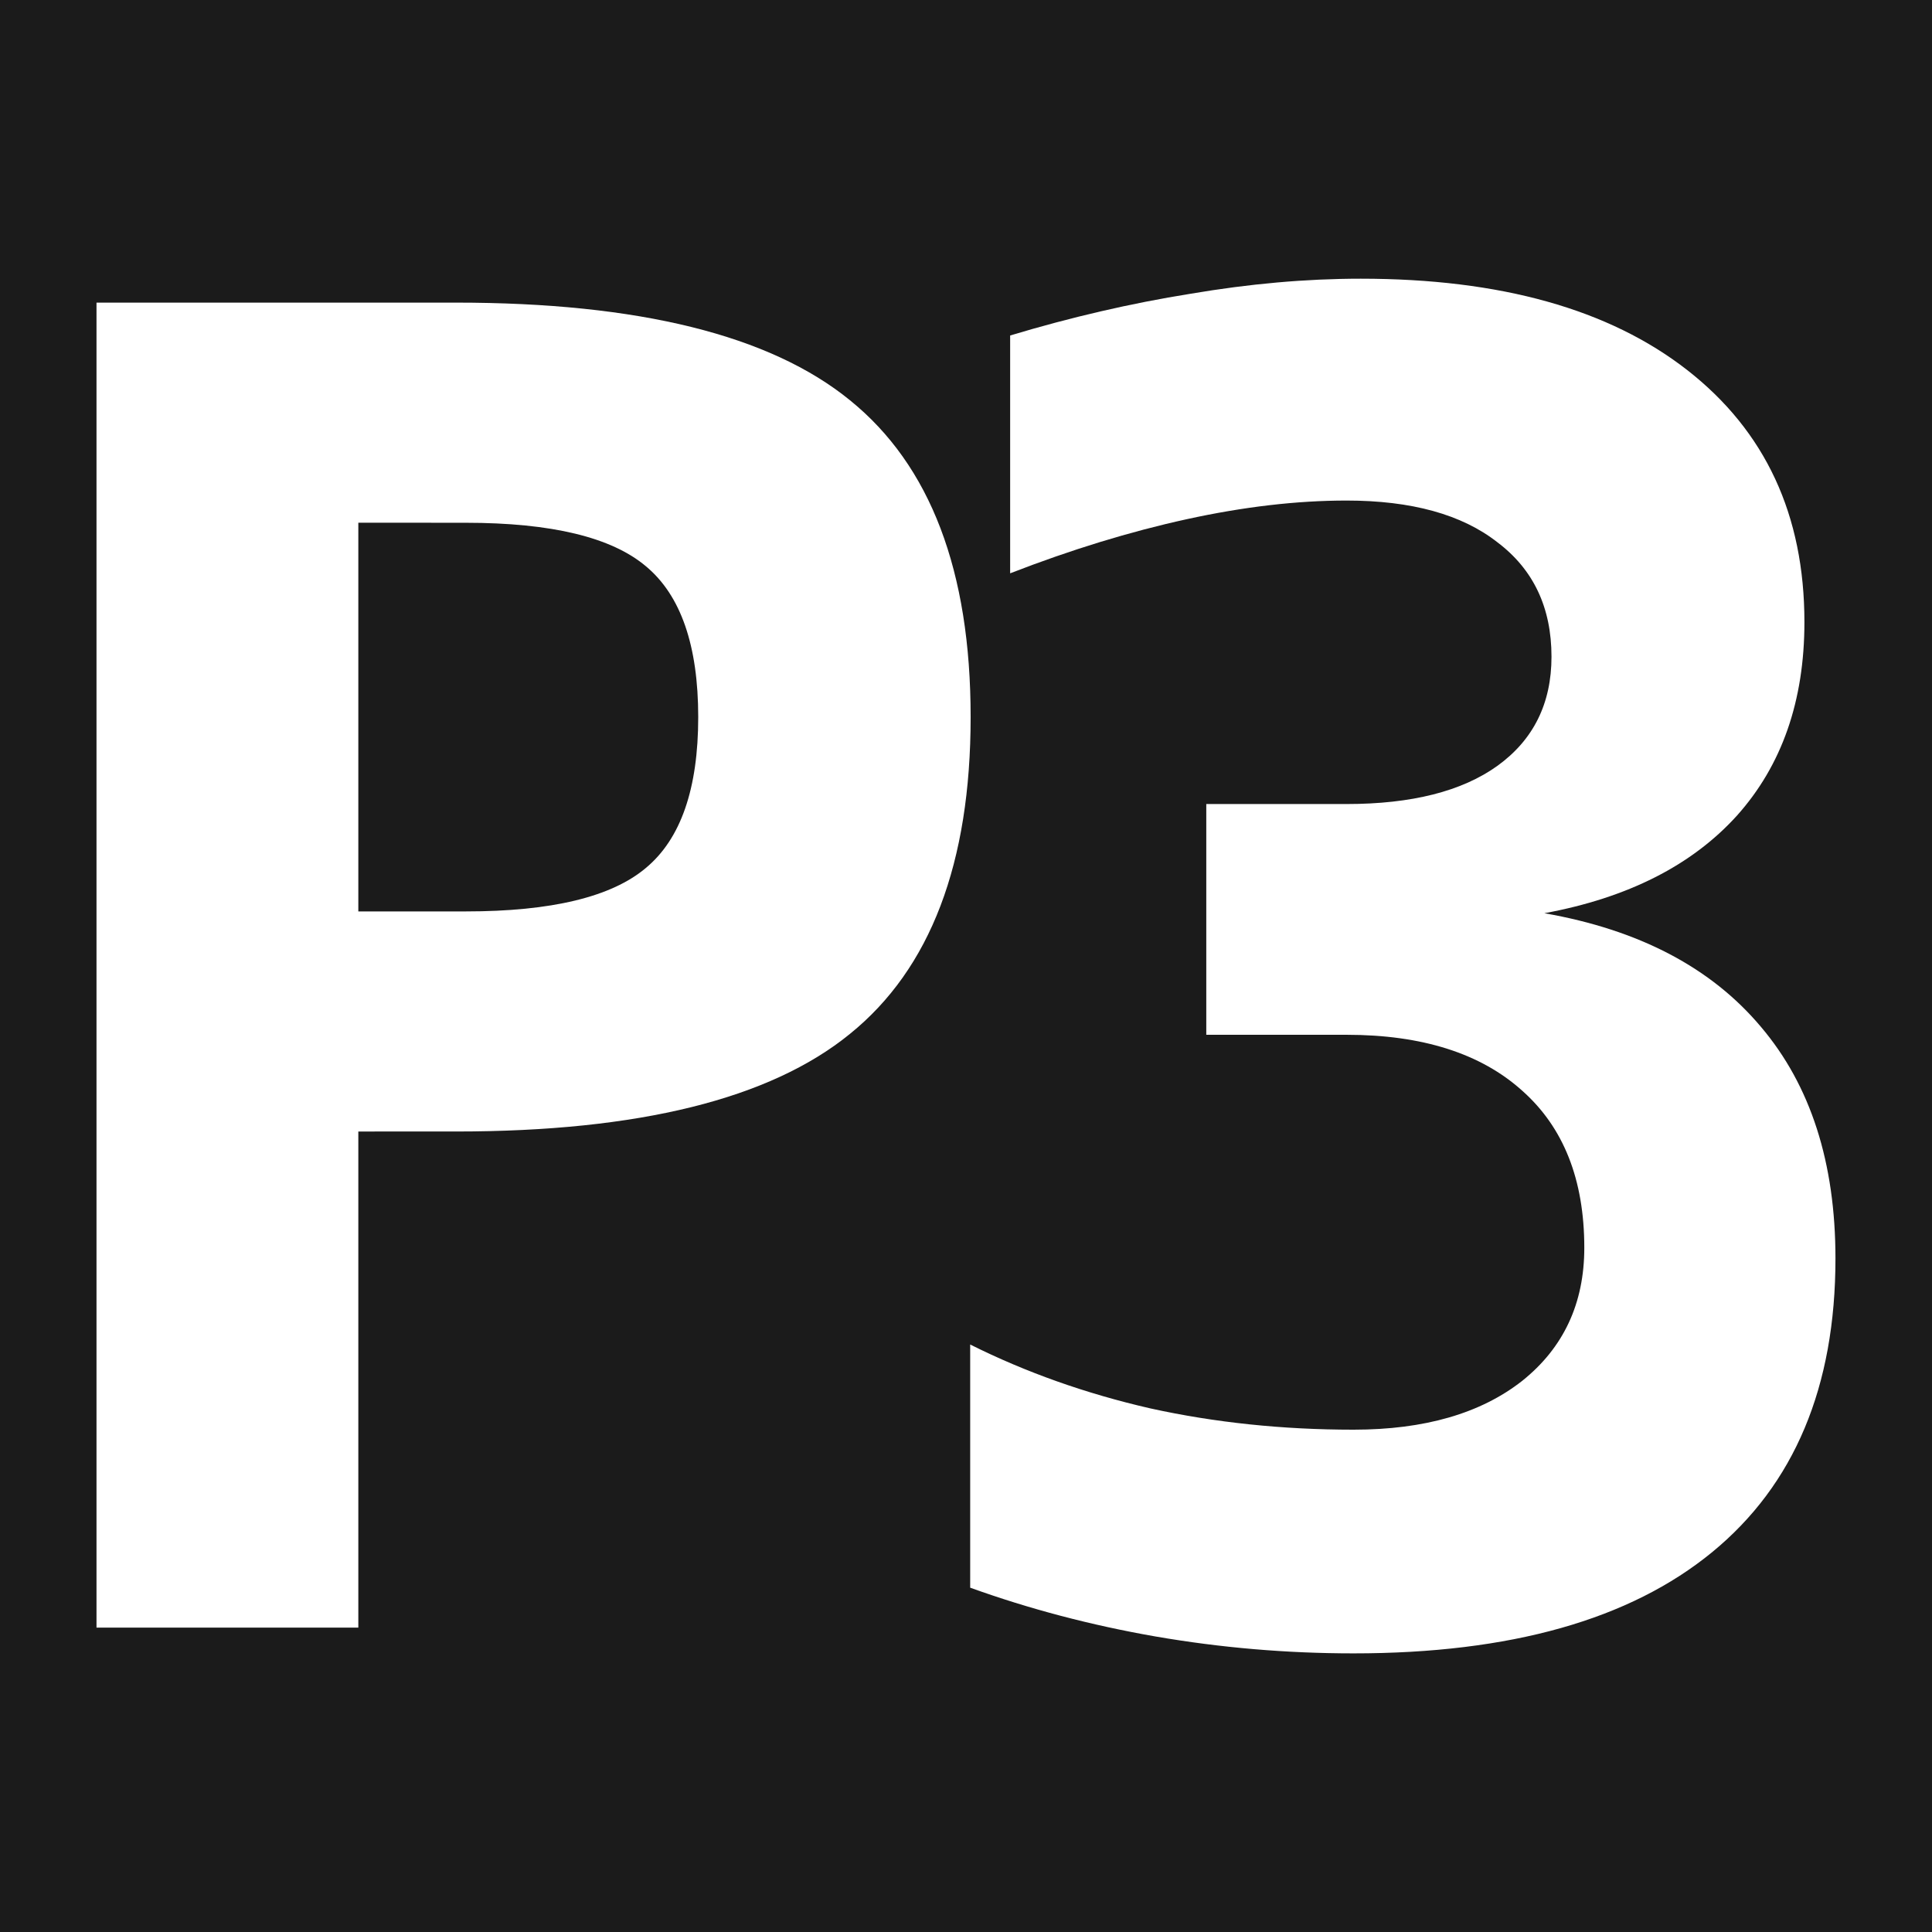 <?xml version="1.0" encoding="UTF-8" standalone="no"?>
<!-- Created with Inkscape (http://www.inkscape.org/) -->

<svg
   width="60mm"
   height="60mm"
   viewBox="0 0 60 60"
   version="1.1"
   id="svg28230"
   sodipodi:docname="p3_v2_dark_path.svg"
   inkscape:version="1.1.1 (3bf5ae0d25, 2021-09-20)"
   xmlns:inkscape="http://www.inkscape.org/namespaces/inkscape"
   xmlns:sodipodi="http://sodipodi.sourceforge.net/DTD/sodipodi-0.dtd"
   xmlns="http://www.w3.org/2000/svg"
   xmlns:svg="http://www.w3.org/2000/svg">
  <rect x="0" y="0" width="60" height="60" fill="#808080" stroke="none"/>
  <sodipodi:namedview
     id="namedview831"
     pagecolor="#ffffff"
     bordercolor="#666666"
     borderopacity="1.0"
     inkscape:pageshadow="2"
     inkscape:pageopacity="0.0"
     inkscape:pagecheckerboard="0"
     inkscape:document-units="mm"
     showgrid="false"
     inkscape:zoom="4.1495486"
     inkscape:cx="113.26533"
     inkscape:cy="113.38583"
     inkscape:window-width="1920"
     inkscape:window-height="1175"
     inkscape:window-x="0"
     inkscape:window-y="0"
     inkscape:window-maximized="1"
     inkscape:current-layer="svg28230" />
  <defs
     id="defs28227" />
  <rect
     style="fill:#1b1b1b;fill-opacity:1;fill-rule:evenodd;stroke:#000000;stroke-width:0;stroke-opacity:1"
     id="rect21316-9-8"
     width="60"
     height="60"
     x="-9.589844e-07"
     y="-1.5869141e-07" />
  <g
     aria-label="P3"
     id="text2036-4-4"
     style="font-size:56.444px;line-height:1.25;letter-spacing:-5.829px;fill:#ffffff;stroke-width:0.3">
    <path
       d="m 11.128,16.233 v 12.072 h 3.335 q 3.996,0 5.595,-1.35 1.626,-1.35 1.626,-4.685 0,-3.335 -1.626,-4.685 -1.599,-1.35 -5.595,-1.35 z M 2.997,9.398 H 14.159 q 8.516,0 12.237,3.032 3.748,3.032 3.748,9.839 0,6.808 -3.748,9.839 -3.721,3.032 -12.237,3.032 H 11.128 V 50.547 H 2.997 Z"
       style="font-weight:bold;font-family:monospace;-inkscape-font-specification:'monospace Bold'"
       id="path9127" />
    <path
       d="m 41.817,32.136 h -4.355 v -7.166 h 4.355 q 3.032,0 4.685,-1.185 1.681,-1.213 1.681,-3.39 0,-2.288 -1.681,-3.555 -1.654,-1.295 -4.685,-1.295 -2.315,0 -4.961,0.579 -2.646,0.579 -5.485,1.681 v -7.386 q 2.839,-0.854 5.595,-1.295 2.756,-0.469 5.292,-0.469 6.504,0 10.142,2.839 3.638,2.839 3.638,7.827 0,3.666 -2.095,6.008 -2.095,2.315 -5.981,3.032 4.41,0.772 6.725,3.528 2.315,2.729 2.315,7.193 0,5.981 -3.831,9.123 -3.831,3.142 -11.135,3.142 -3.114,0 -6.146,-0.524 -3.004,-0.524 -5.76,-1.516 v -7.552 q 2.591,1.295 5.595,1.984 3.004,0.661 6.311,0.661 3.307,0 5.237,-1.516 1.929,-1.543 1.929,-4.134 0,-3.169 -1.929,-4.878 -1.929,-1.736 -5.457,-1.736 z"
       style="font-weight:bold;font-family:monospace;-inkscape-font-specification:'monospace Bold'"
       id="path9129" />
  </g>
</svg>
